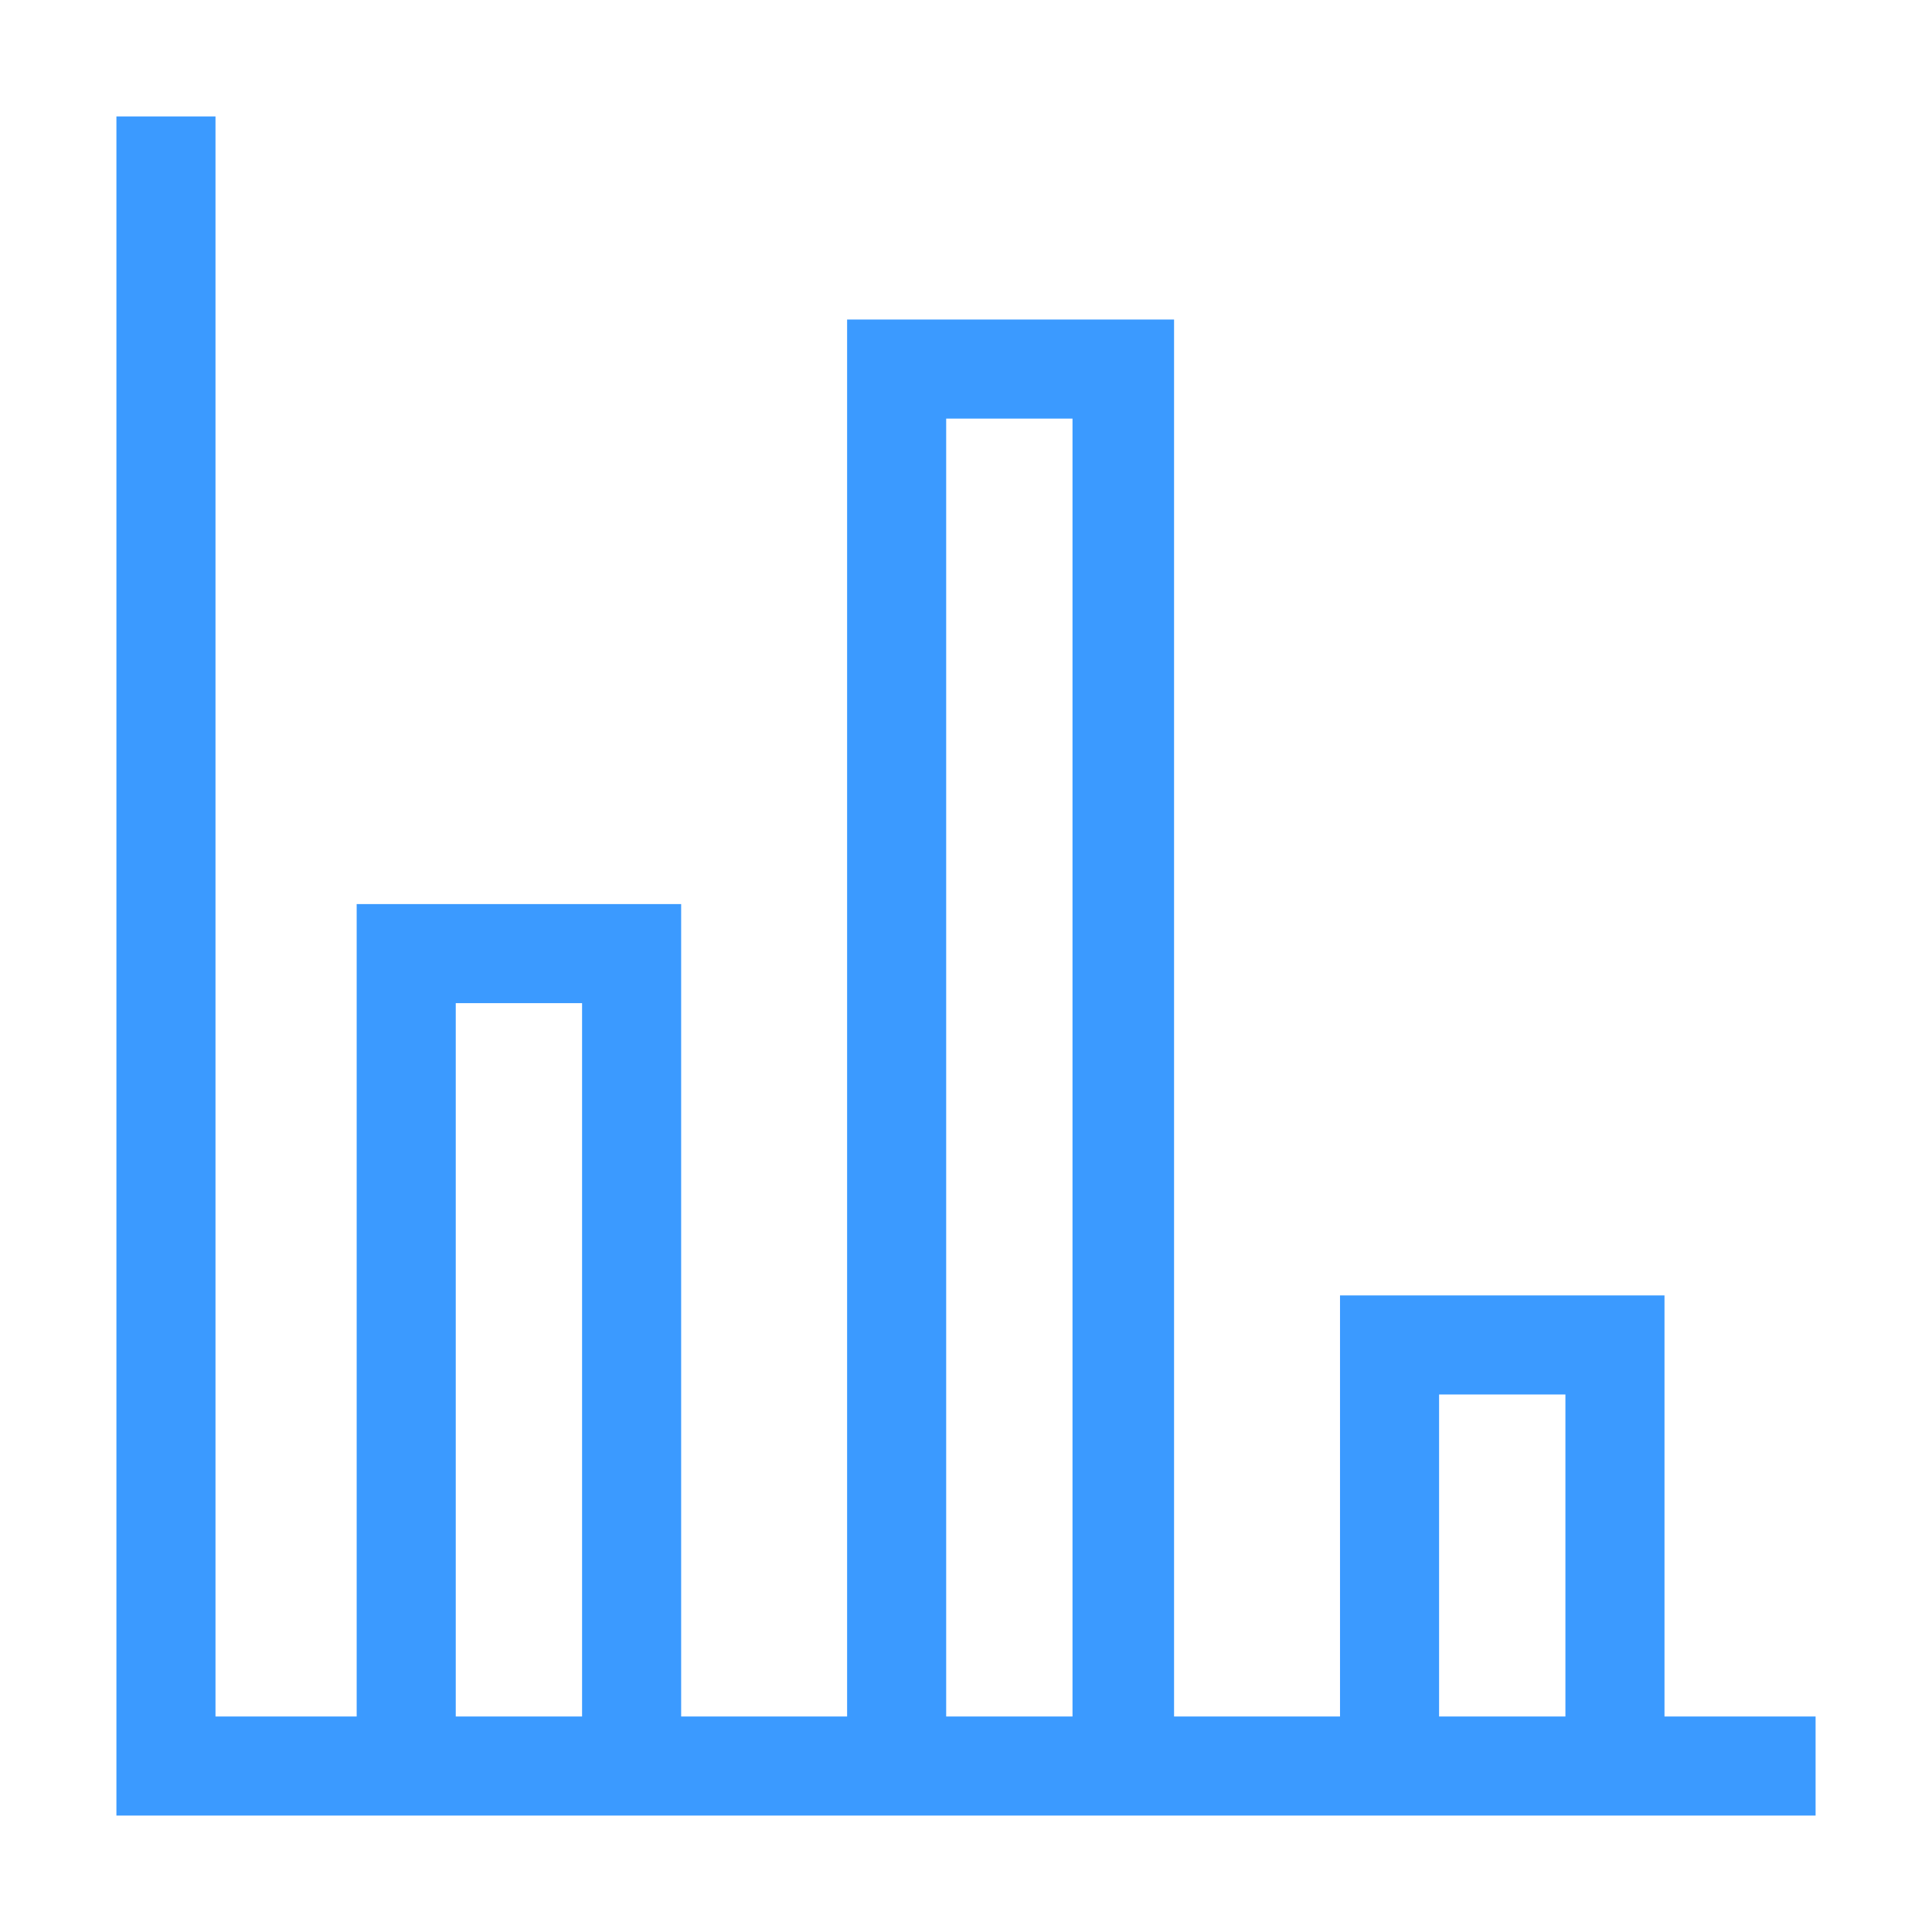 <?xml version="1.0" ?><svg id="Layer_1" style="enable-background:new 0 0 78 78;" version="1.1" viewBox="0 0 78 78" xml:space="preserve" xmlns="http://www.w3.org/2000/svg" xmlns:xlink="http://www.w3.org/1999/xlink"><title/><g id="Layer_2"><g id="Layer_3"><path d="M66.7,69.8v-17H54.6v17h-7.7V13.4H34.7v56.4H27V37H14.9v32.8H8.2V5.2h-3v67.6h67.6v-3H66.7z M17.9,69.8V40H24v29.8H17.9z     M37.7,69.8V16.4h6.1v53.4H37.7z M57.6,69.8v-14h6.1v14H57.6z" style="fill:#3b9aff; stroke:#3b9aff" /></g></g></svg>